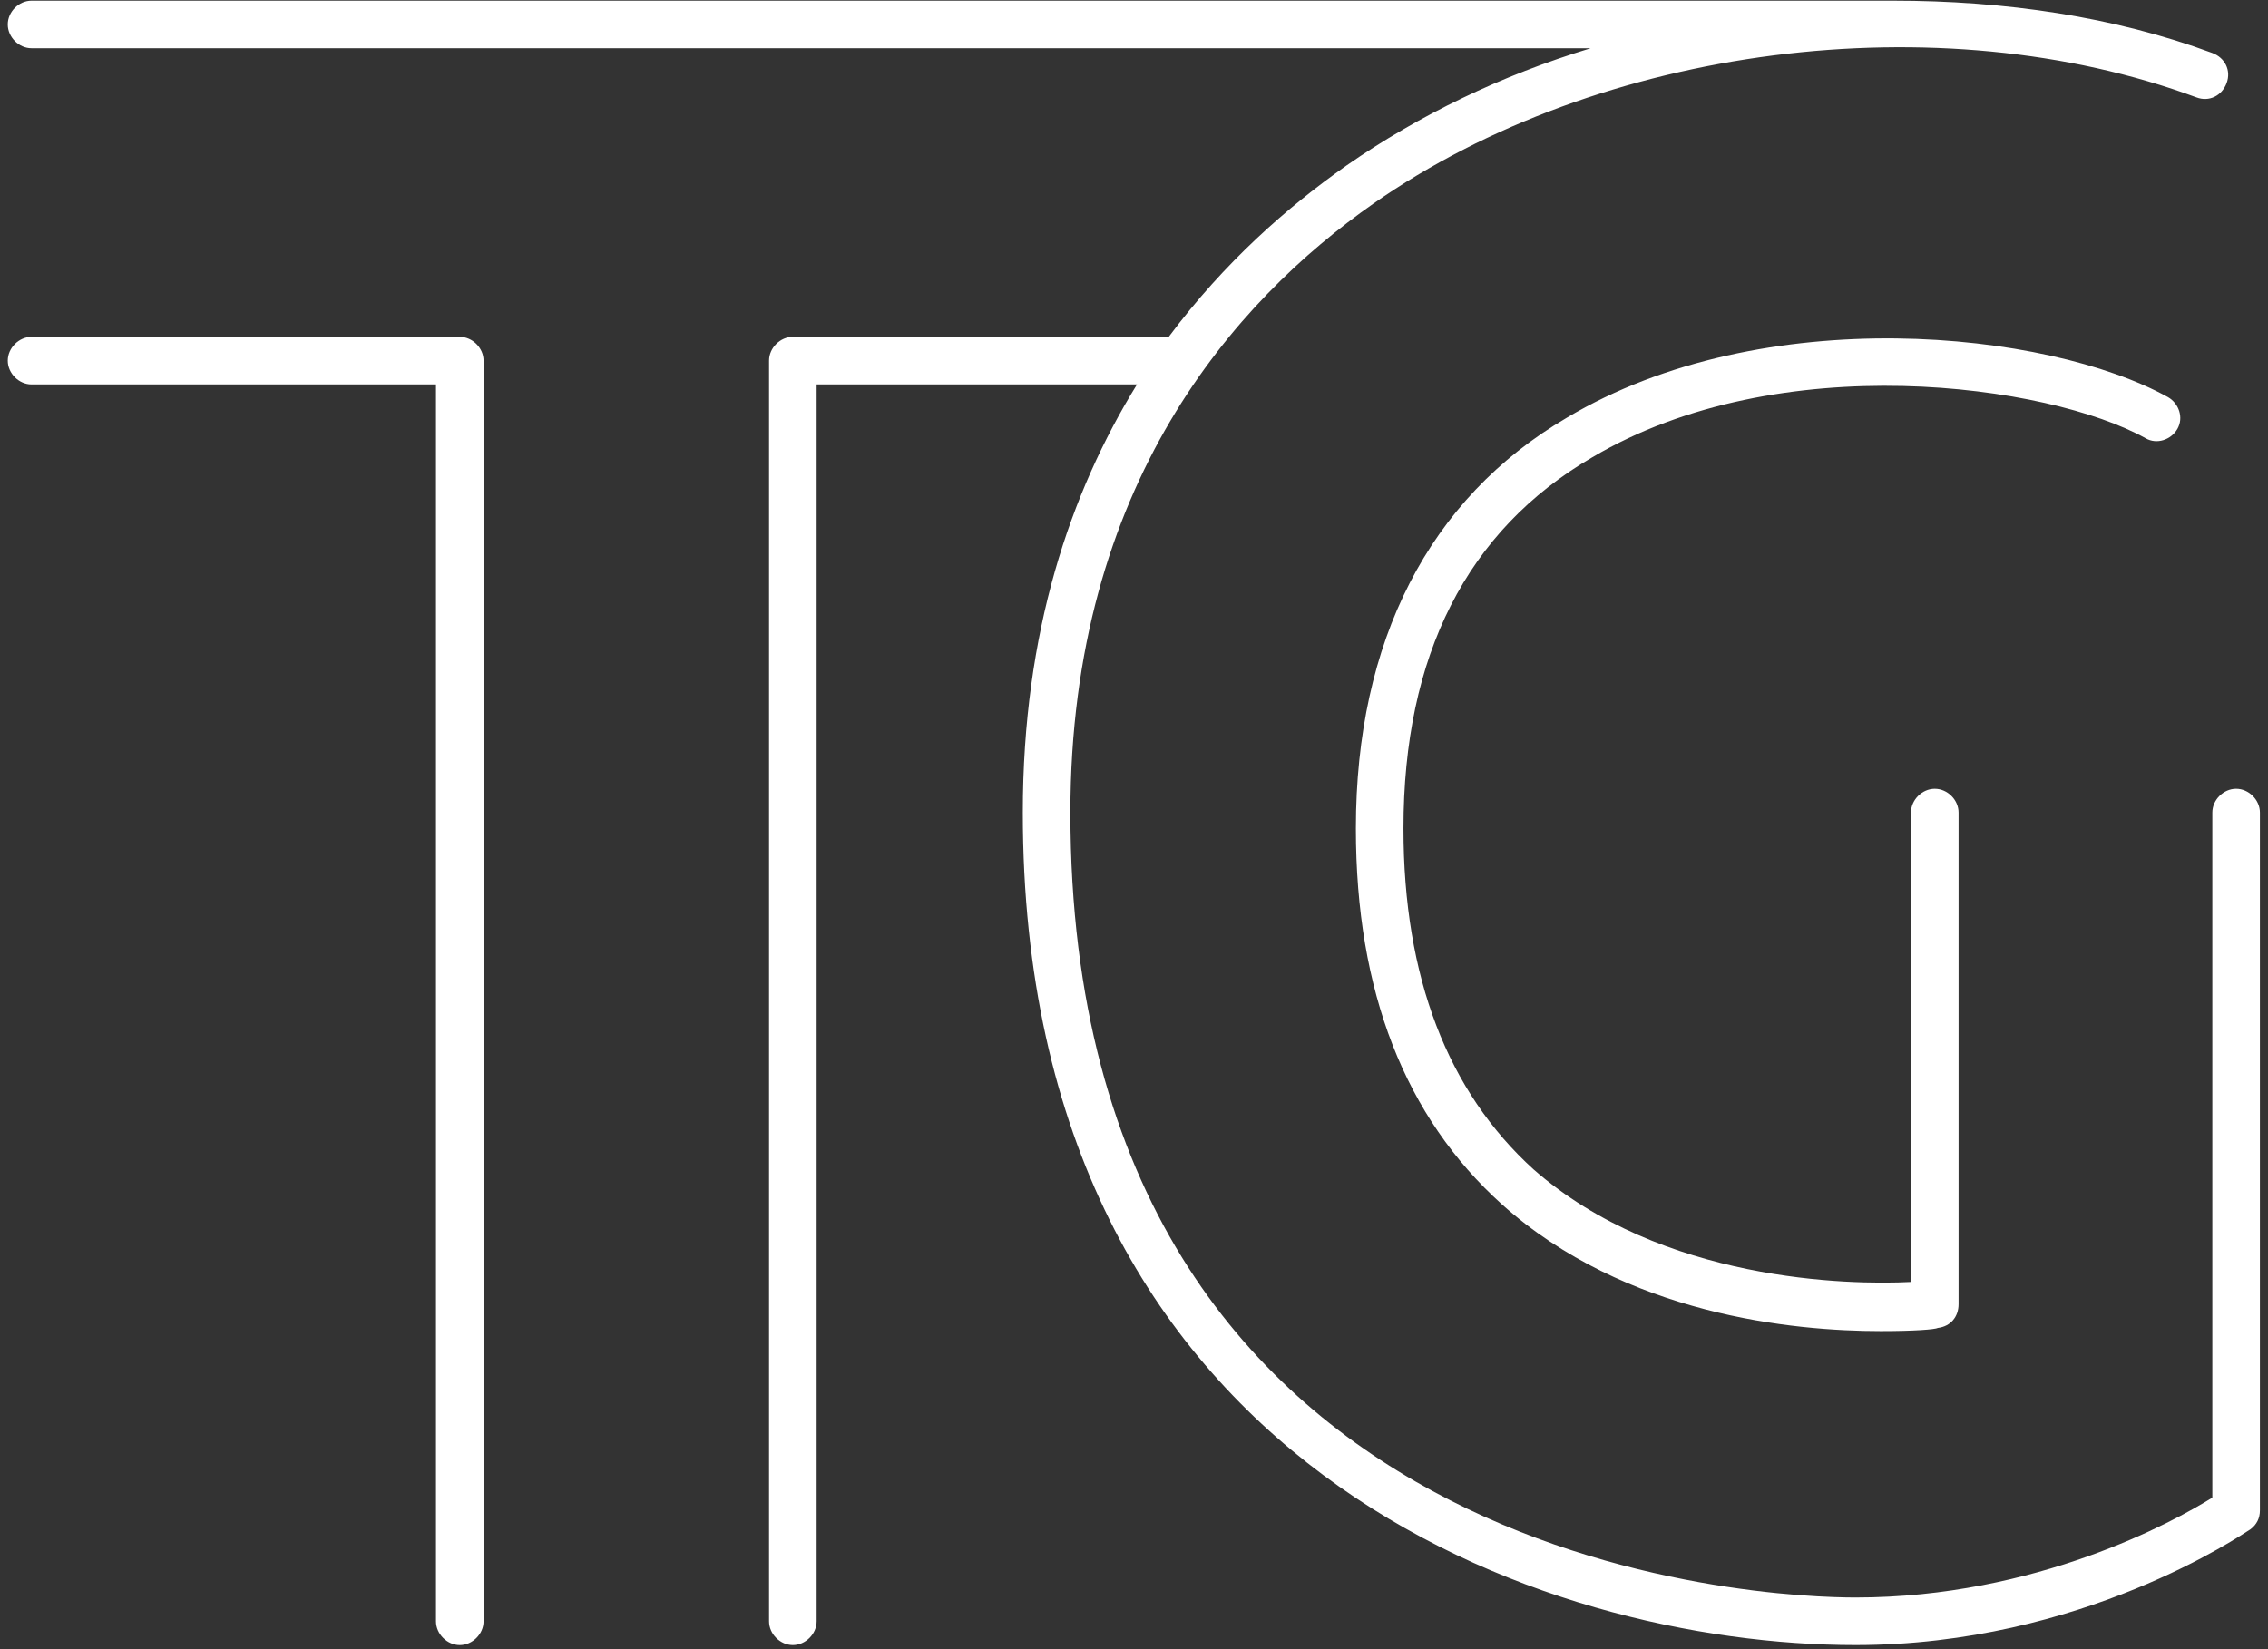 <svg width="143" height="104" viewBox="0 0 143 104" fill="none" xmlns="http://www.w3.org/2000/svg">
<rect x="0" y="0" width="143" height="104" fill="#333333" stroke="none"/>
<g clip-path="url(#clip0)">
<path d="M100.39 28.842C112.19 21.842 129.19 24.242 135.29 27.642C135.99 28.042 136.89 27.742 137.29 27.042C137.69 26.342 137.39 25.442 136.69 25.042C129.09 20.842 111.19 18.942 98.79 26.342C90.09 31.442 85.49 40.442 85.49 52.242C85.49 62.542 88.59 70.442 94.69 75.942C102.49 82.942 113.09 83.942 118.59 83.942C120.69 83.942 121.99 83.842 122.19 83.742C122.99 83.642 123.49 83.042 123.49 82.242V51.242C123.49 50.442 122.79 49.742 121.99 49.742C121.19 49.742 120.49 50.442 120.49 51.242V80.842C116.59 81.042 104.79 80.842 96.69 73.742C91.29 68.842 88.49 61.642 88.49 52.242C88.49 41.342 92.49 33.442 100.39 28.842Z" fill="white"/>
<path d="M28.99 21.243H1.99C1.19 21.243 0.49 21.943 0.49 22.743C0.49 23.543 1.19 24.243 1.99 24.243H27.49V102.243C27.49 103.043 28.19 103.743 28.99 103.743C29.79 103.743 30.49 103.043 30.49 102.243V22.743C30.49 21.943 29.79 21.243 28.99 21.243Z" fill="white"/>
<path d="M140.99 49.742C140.19 49.742 139.49 50.443 139.49 51.242V94.442C137.09 95.942 128.39 100.742 116.99 100.742C111.89 100.742 67.49 99.343 67.49 51.242C67.49 30.543 77.89 18.942 86.59 12.842C100.89 2.842 122.29 0.142 138.49 6.142C139.29 6.442 140.09 6.042 140.39 5.242C140.69 4.442 140.29 3.642 139.49 3.342C133.29 1.042 126.39 0.042 119.39 0.042C119.39 0.042 119.39 0.042 119.29 0.042H1.99C1.19 0.042 0.49 0.742 0.49 1.542C0.49 2.342 1.19 3.042 1.99 3.042H100.29C94.69 4.742 89.49 7.242 84.89 10.443C81.19 13.043 77.19 16.543 73.69 21.242H49.99C49.19 21.242 48.49 21.942 48.49 22.742V102.242C48.49 103.042 49.19 103.742 49.99 103.742C50.79 103.742 51.49 103.042 51.49 102.242V24.242H71.69C67.49 31.043 64.49 39.843 64.49 51.242C64.49 92.642 97.49 103.742 116.99 103.742C131.29 103.742 141.39 96.743 141.89 96.442C142.29 96.142 142.49 95.743 142.49 95.243V51.242C142.49 50.443 141.79 49.742 140.99 49.742Z" fill="white"/>
</g>
<defs>
<clipPath id="clip0">
<rect width="142" height="103.7" fill="white" transform="translate(0.49 0.042)"/>
</clipPath>
</defs>
</svg>
